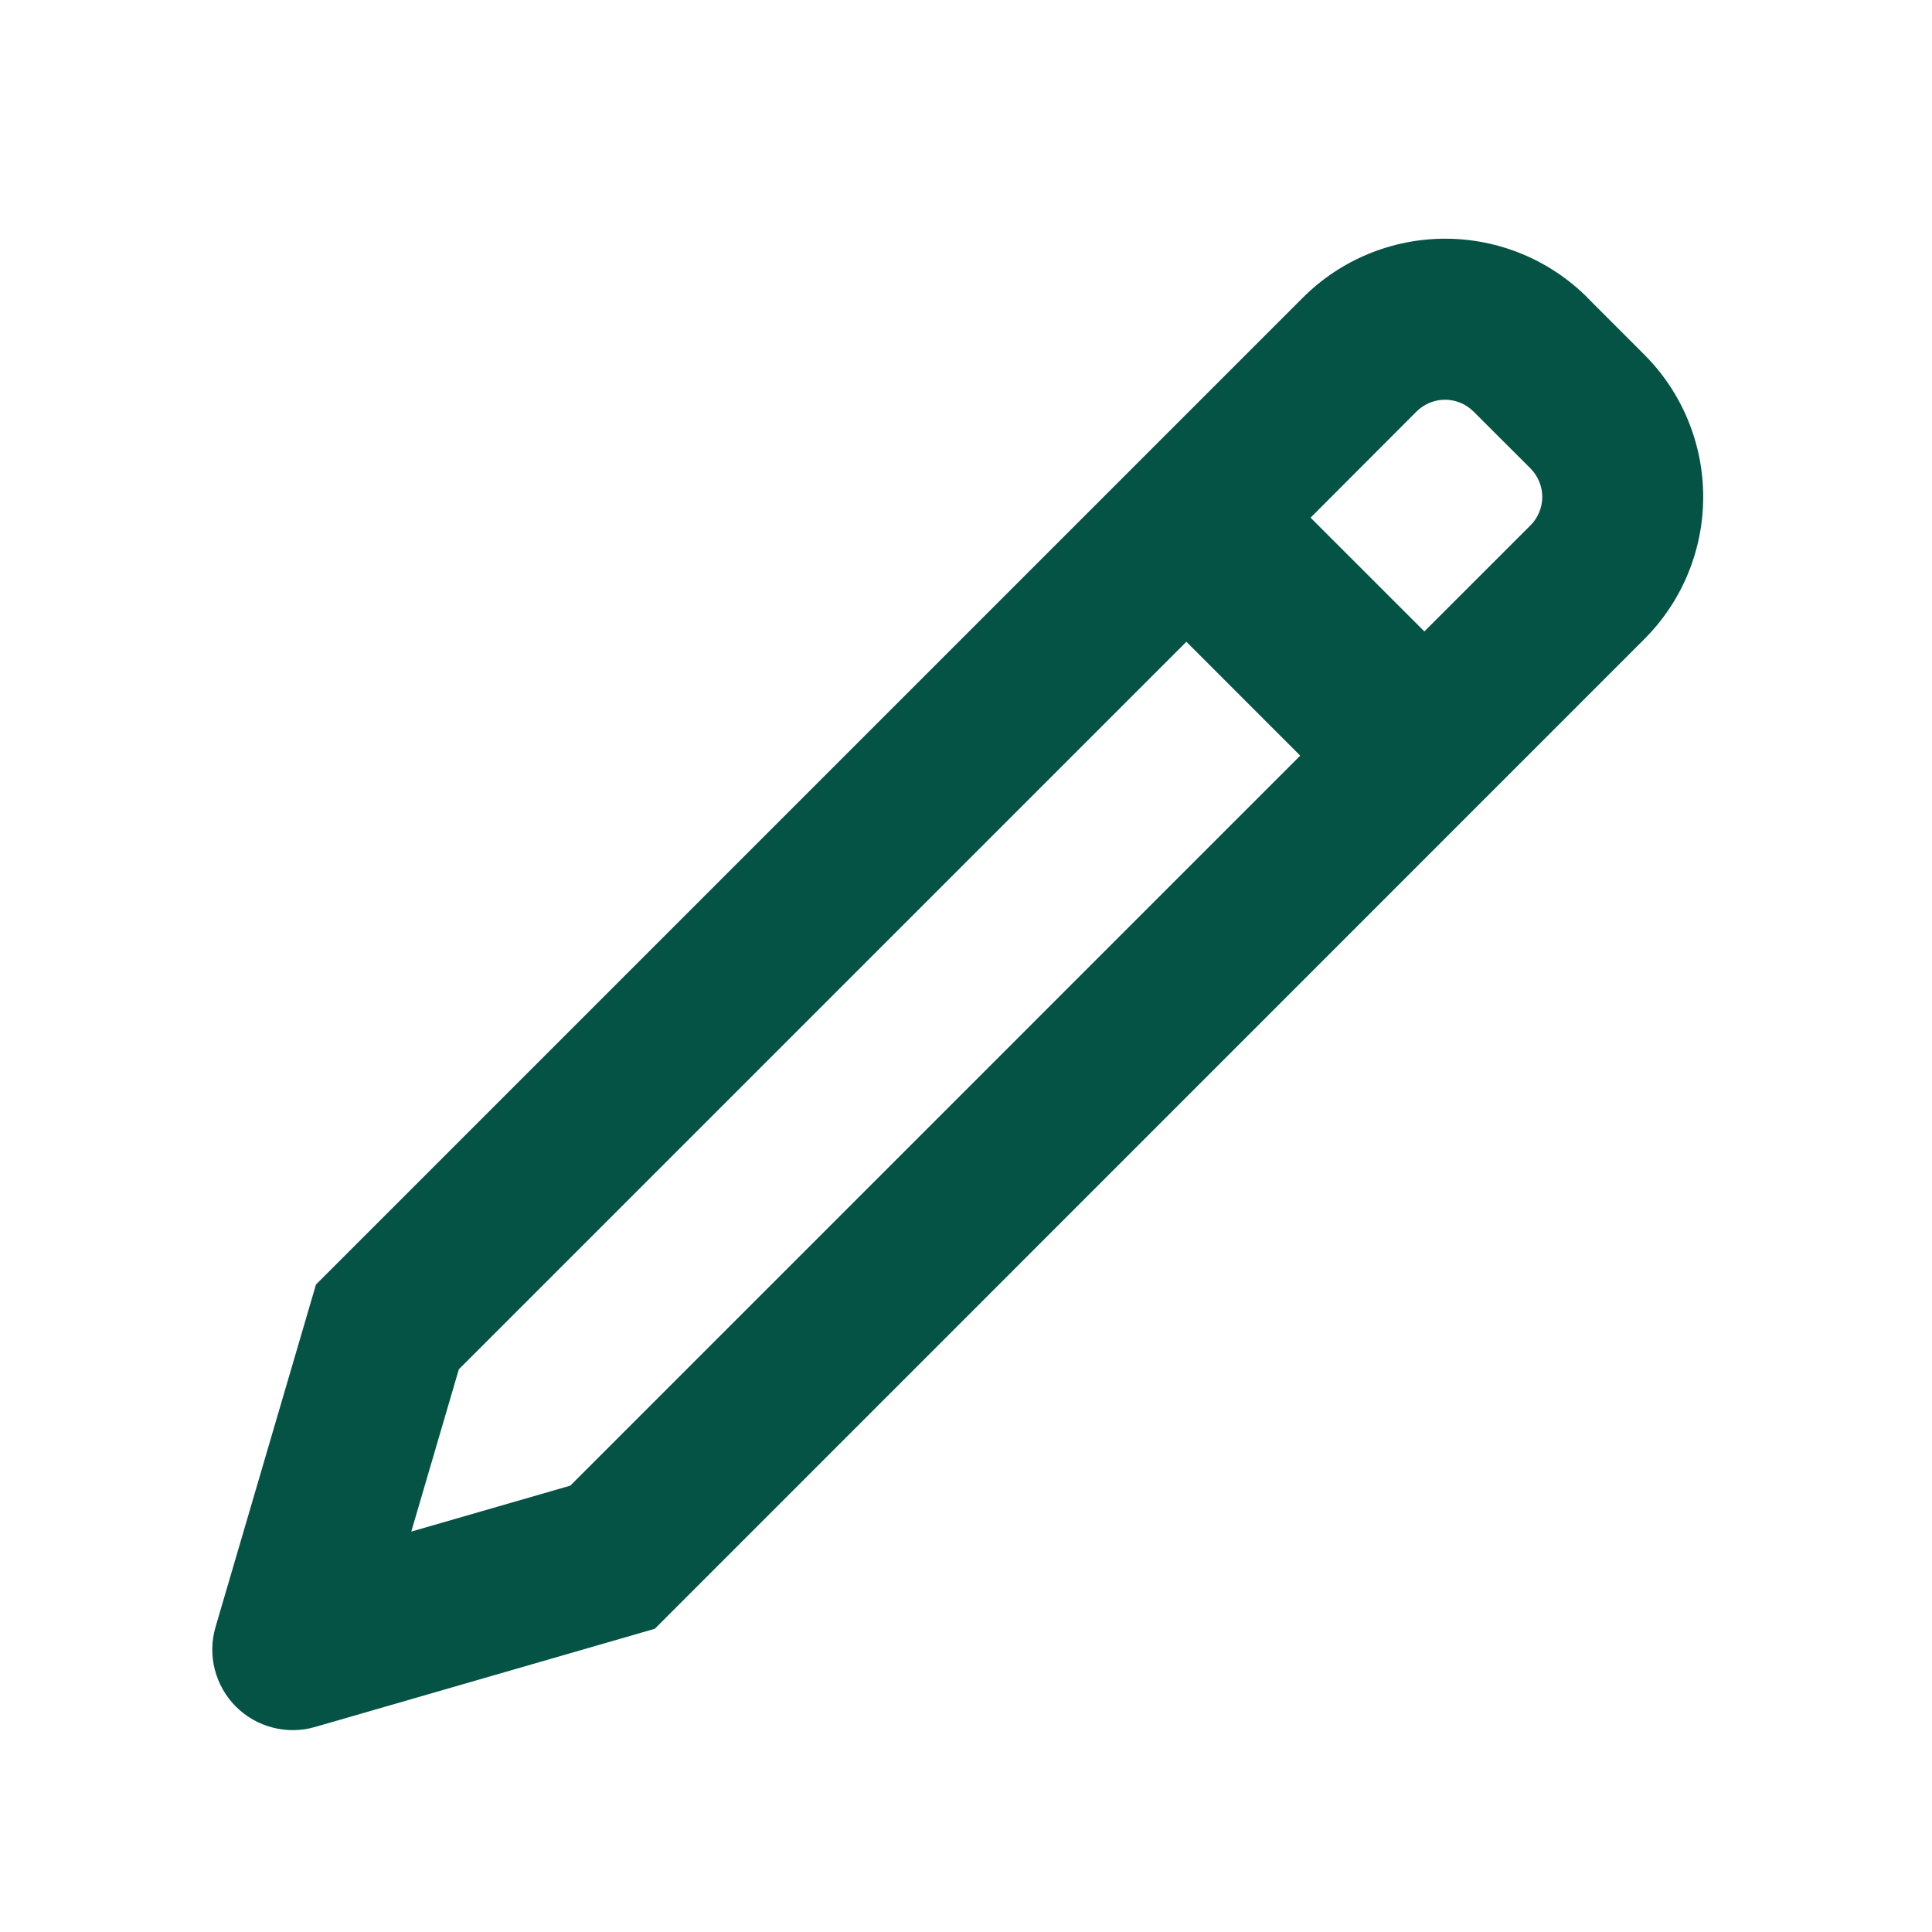 <svg width="40" height="40" viewBox="0 0 40 40" fill="none" xmlns="http://www.w3.org/2000/svg">
<path d="M24.563 13.287L9.5 28.35L8.515 31.71L11.807 30.759L26.92 15.645L24.563 13.287ZM27.133 10.717L29.49 13.073L31.687 10.877C31.843 10.721 31.931 10.509 31.931 10.288C31.931 10.067 31.843 9.855 31.687 9.698L30.507 8.52C30.351 8.364 30.139 8.276 29.918 8.276C29.697 8.276 29.485 8.364 29.328 8.52L27.135 10.717H27.133ZM32.865 6.163L34.043 7.342C34.825 8.123 35.263 9.183 35.263 10.288C35.263 11.393 34.825 12.452 34.043 13.233L13.557 33.722L6.523 35.755C6.237 35.838 5.933 35.842 5.644 35.767C5.355 35.693 5.092 35.542 4.881 35.33C4.671 35.119 4.521 34.855 4.447 34.566C4.373 34.277 4.378 33.973 4.462 33.687L6.542 26.595L26.975 6.162C27.756 5.381 28.816 4.942 29.921 4.942C31.026 4.942 32.085 5.381 32.867 6.162L32.865 6.163Z" fill="#045345"/>
</svg>
